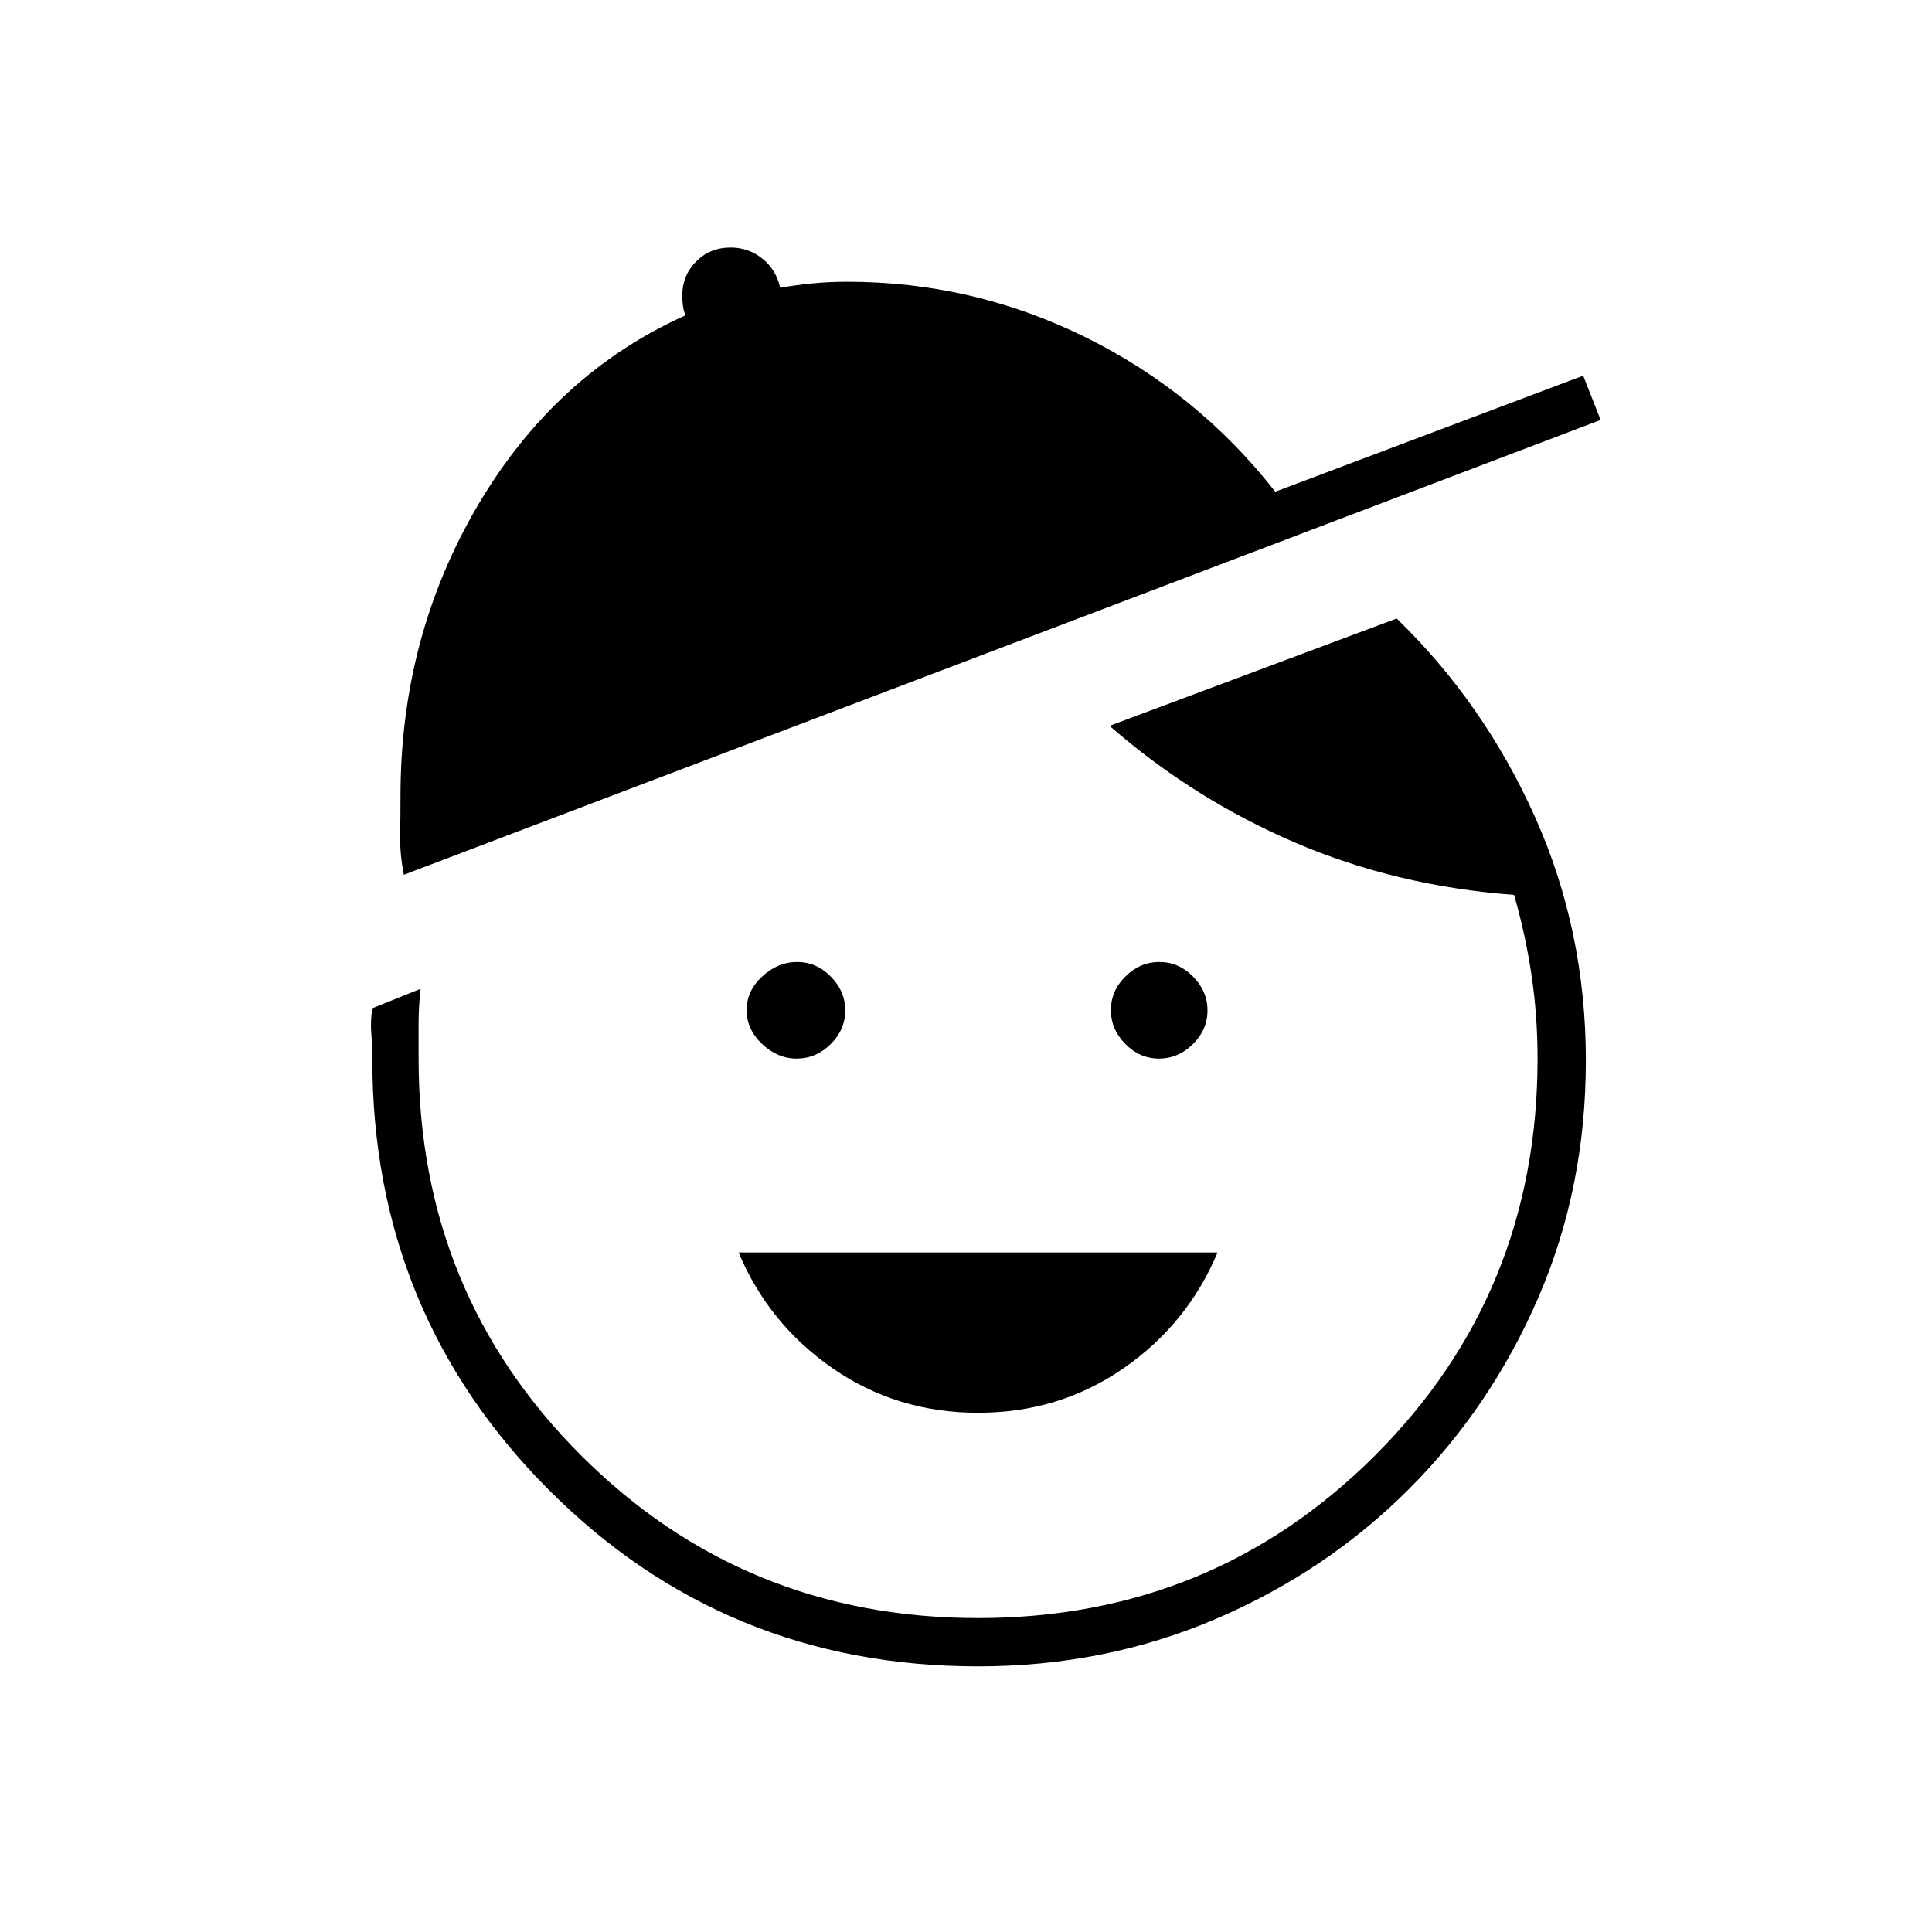 <svg xmlns="http://www.w3.org/2000/svg" height="40" viewBox="0 -960 960 960" width="40"><path d="M486-258q-40.33 0-72.22-22.07-31.88-22.06-46.78-57.6h238q-14.9 35.54-46.78 57.6Q526.33-258 486-258Zm-90.09-176q-9.58 0-17.24-7.26-7.67-7.26-7.67-16.83 0-9.58 7.76-16.74 7.76-7.17 17.33-7.17 9.58 0 16.74 7.26 7.17 7.26 7.17 16.83 0 9.58-7.26 16.74-7.26 7.17-16.83 7.17Zm180 0q-9.58 0-16.74-7.26-7.17-7.26-7.17-16.83 0-9.58 7.26-16.74 7.26-7.17 16.83-7.17 9.58 0 16.74 7.26 7.17 7.26 7.17 16.83 0 9.58-7.26 16.74-7.26 7.17-16.83 7.17ZM486-132q-125.89 0-213.44-87.83Q185-307.67 185-433.67q0-6.33-.5-12.66-.5-6.34.5-12.67l24-9.67q-1 8.67-1 17.34V-434q0 116.57 80.83 197.29Q369.67-156 486-156q116.33 0 197.17-80.71Q764-317.43 764-434q0-21.33-3-41.5t-8.67-39.83q-58.33-4.34-108.83-26-50.5-21.67-92.17-58L694-652.67q43.33 42 68.67 98.48Q788-497.71 788-433q0 63-23.5 117.5T700-220q-41 41-96 64.5T486-132ZM200.67-525.33q-2-10.34-1.84-19.53.17-9.2.17-19.47 0-79.34 38.5-144.67 38.5-65.33 103.17-94.33-1-2-1.34-4.84Q339-811 339-813q0-10.17 6.92-17.08Q352.83-837 363-837q8.96 0 15.81 5.5 6.86 5.5 8.86 14.5 7.33-1.33 15.83-2.17Q412-820 421-820q62.42 0 118.21 27.5Q595-765 633.67-715.67l153-57.66 8.66 22-594.66 226Z"/></svg>